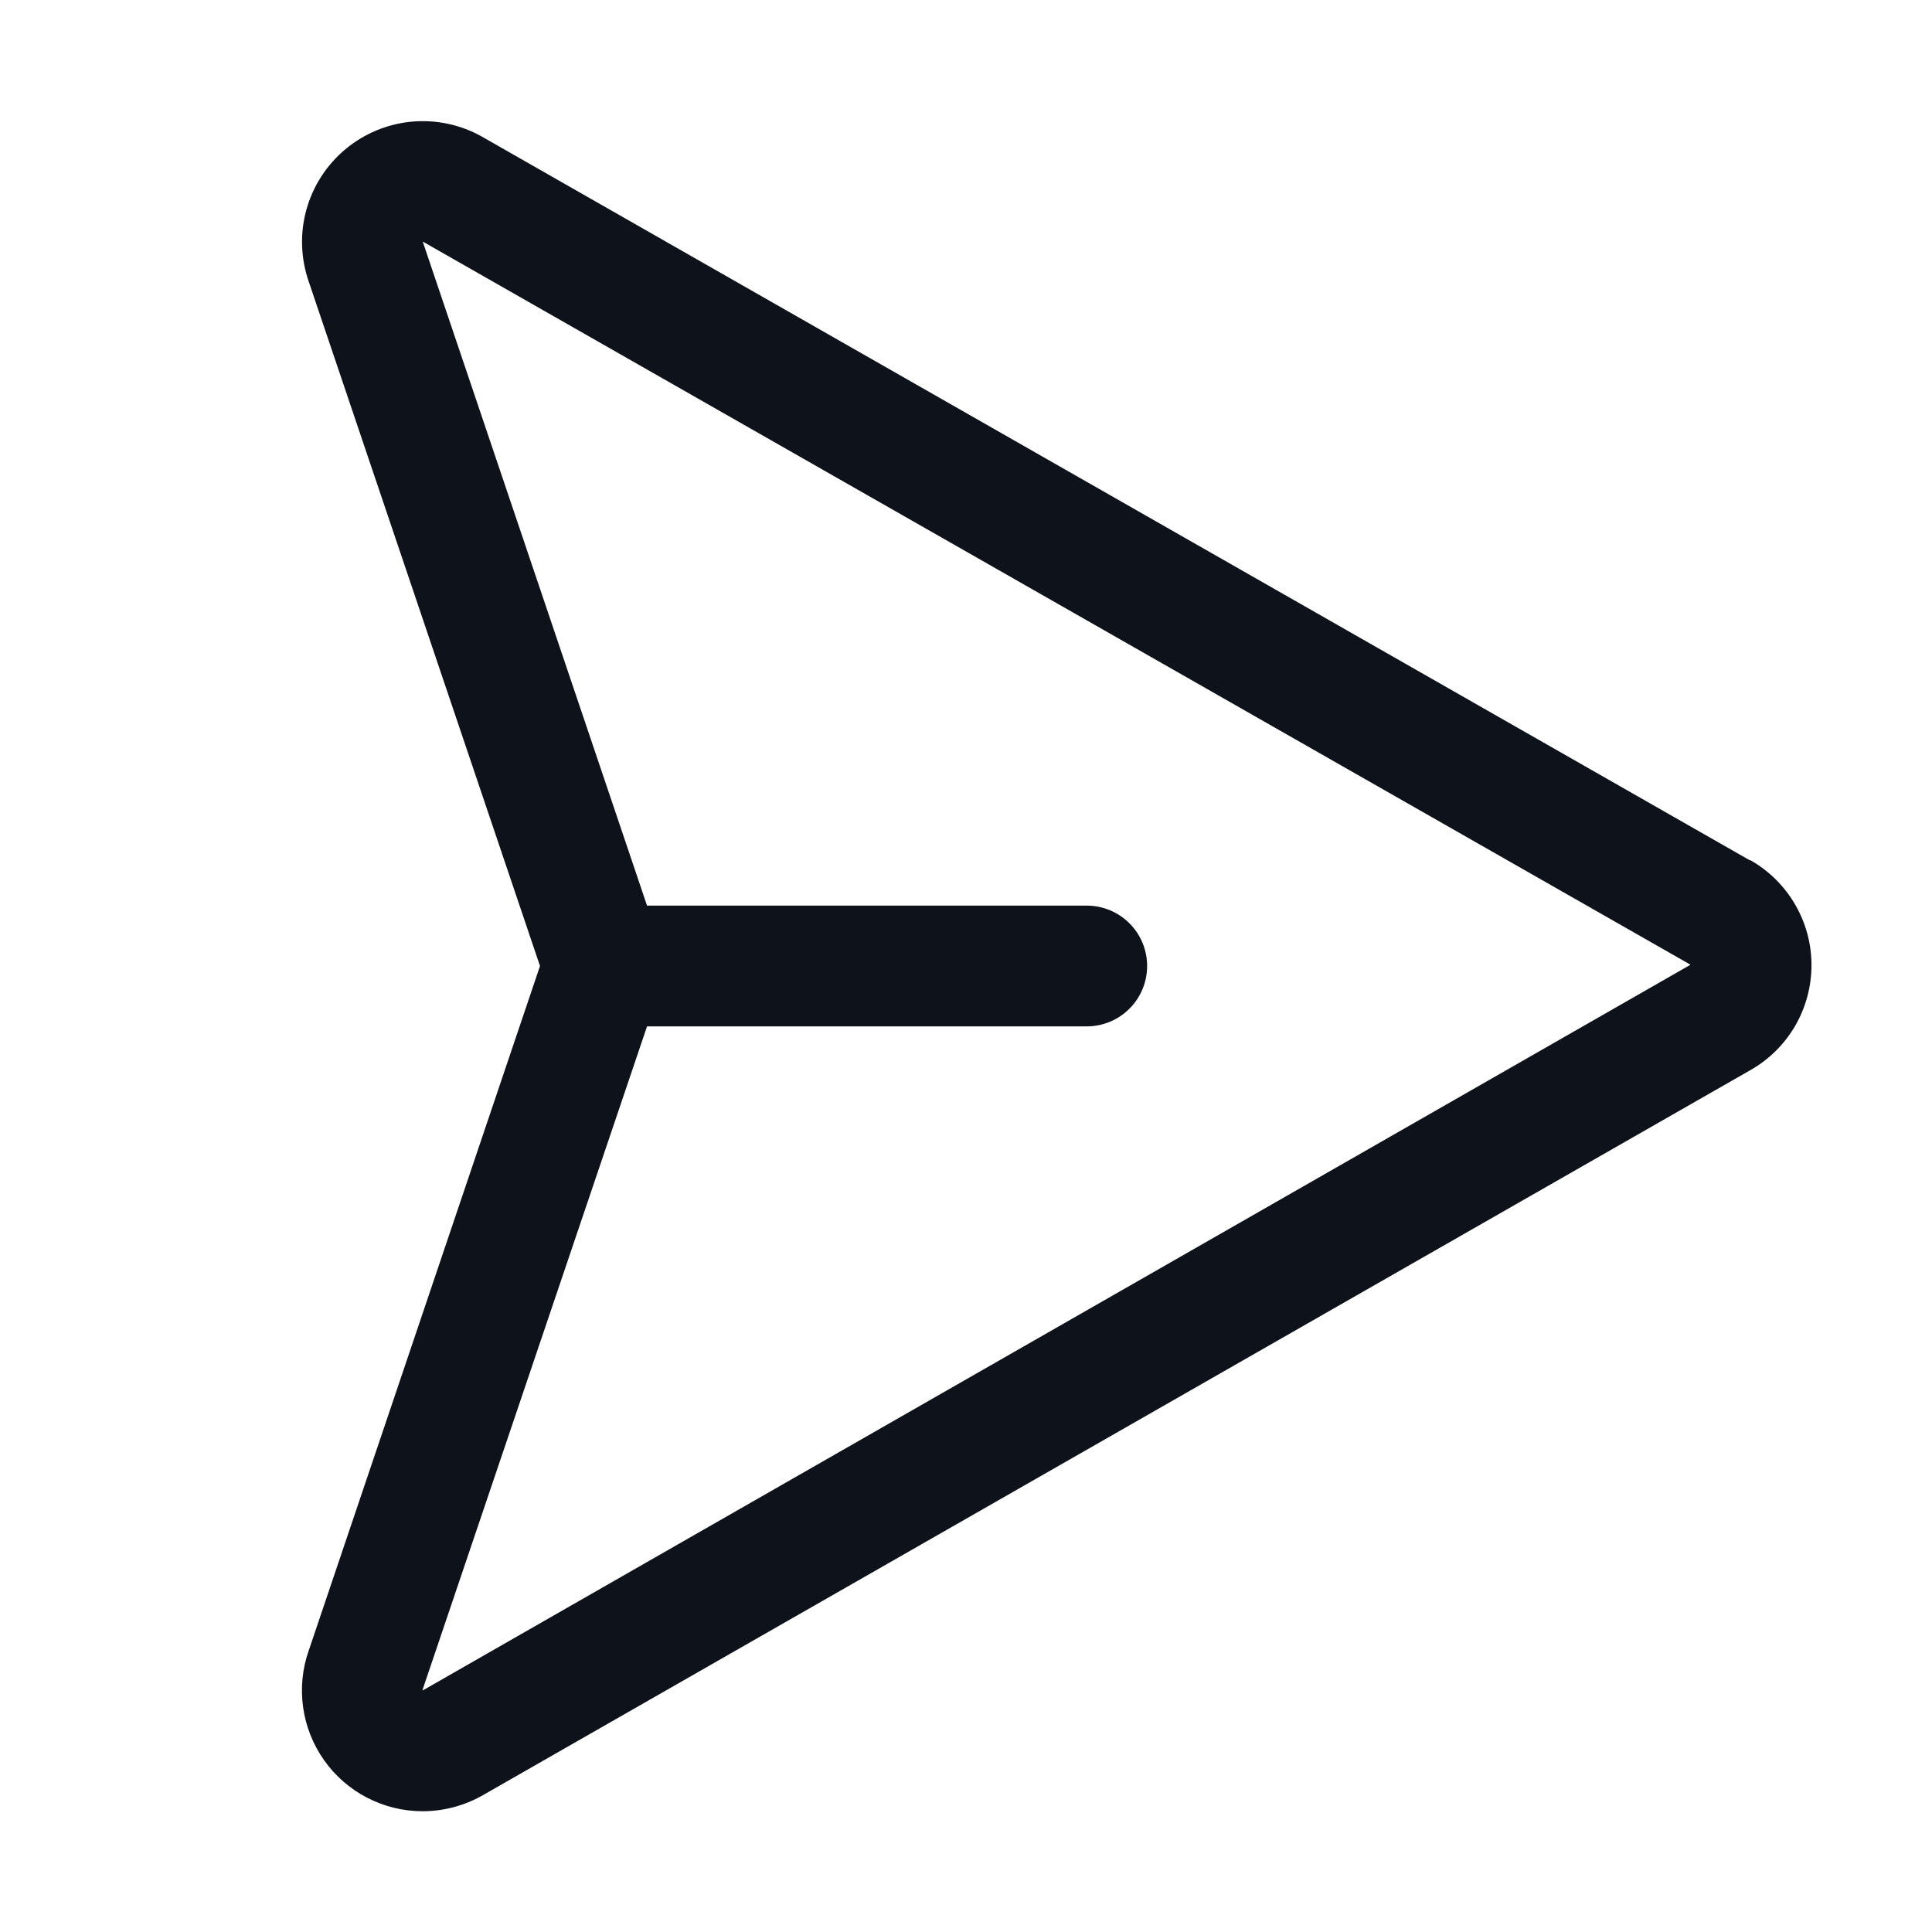 <svg width="32" height="32" viewBox="0 0 32 32" fill="none" xmlns="http://www.w3.org/2000/svg">
<path d="M28.984 14.25L7.984 2.264C7.63 2.064 7.223 1.978 6.818 2.015C6.413 2.053 6.03 2.213 5.718 2.474C5.407 2.735 5.182 3.084 5.074 3.476C4.966 3.868 4.981 4.284 5.115 4.668L8.944 16L5.115 27.334C5.008 27.635 4.976 27.958 5.02 28.275C5.064 28.592 5.183 28.893 5.368 29.155C5.552 29.416 5.797 29.629 6.081 29.776C6.365 29.923 6.68 30 7 30C7.348 29.999 7.689 29.909 7.991 29.738L28.981 17.731C29.291 17.558 29.549 17.305 29.729 16.999C29.908 16.693 30.003 16.345 30.004 15.99C30.005 15.635 29.911 15.287 29.732 14.98C29.553 14.673 29.297 14.42 28.988 14.245L28.984 14.25ZM7 28C7.001 27.995 7.001 27.99 7 27.985L10.717 17H18C18.265 17 18.52 16.895 18.707 16.707C18.895 16.52 19 16.265 19 16C19 15.735 18.895 15.48 18.707 15.293C18.52 15.105 18.265 15 18 15H10.717L7.008 4.02C7.006 4.013 7.004 4.006 7 4L28 15.979L7 28Z" fill="#0E121B"/>
</svg>
